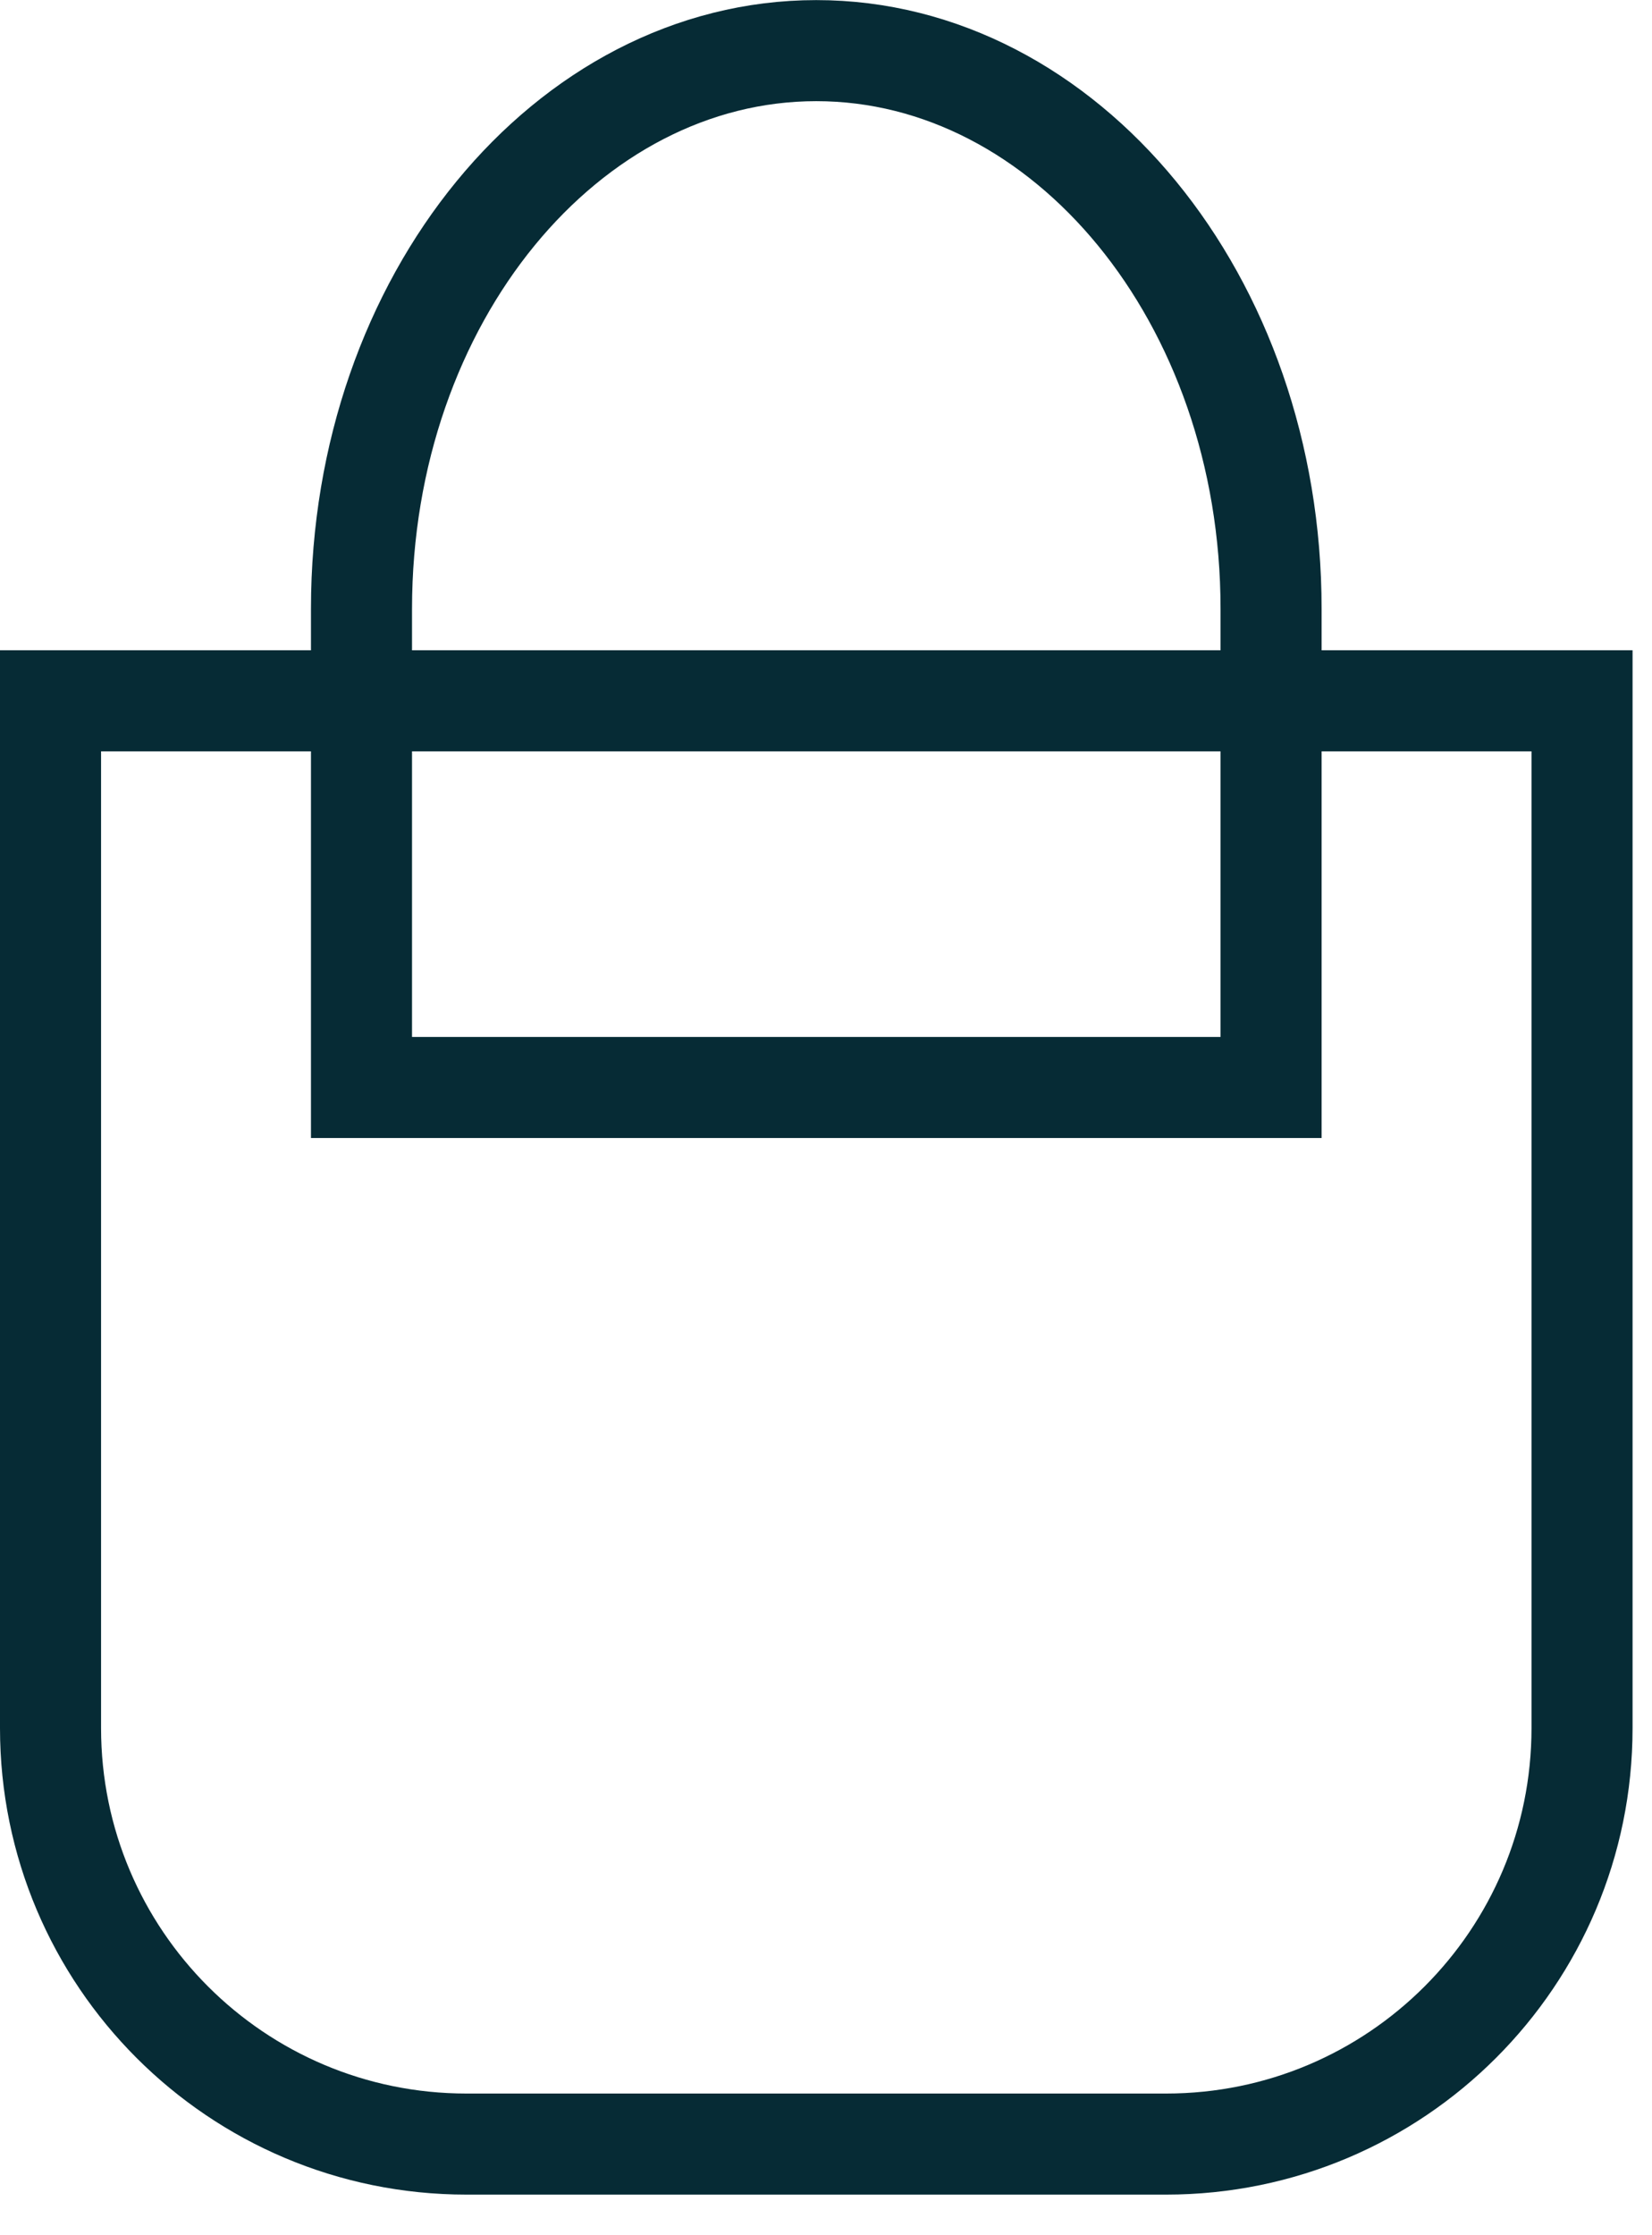 <?xml version="1.0" encoding="UTF-8"?>
<svg width="17px" height="23px" viewBox="0 0 17 23" version="1.1" xmlns="http://www.w3.org/2000/svg" xmlns:xlink="http://www.w3.org/1999/xlink">
    <!-- Generator: Sketch 53 (72520) - https://sketchapp.com -->
    <title>Shopping Bag</title>
    <desc>Created with Sketch.</desc>
    <g id="Mobile" stroke="none" stroke-width="1" fill="none" fill-rule="evenodd">
        <g id="Mobile-&gt;-Home-&gt;-Default" transform="translate(-293, -25)" stroke="#062B35">
            <g id="Shopping-Bag" transform="translate(293, 25)">
                <g id="Rectangle">
                    <g>
                        <path d="M0.52,7.211 L0.52,17.782 C0.52,20.146 2.436,22.062 4.8,22.062 L12,22.062 C14.364,22.062 16.28,20.146 16.28,17.782 L16.28,7.211 L0.52,7.211 Z" stroke-width="1.04"></path>
                        <path d="M13.08,0.52 L3.72,0.52 L3.72,5.446 C3.72,8.637 5.839,11.189 8.4,11.189 C10.961,11.189 13.08,8.637 13.08,5.446 L13.08,0.52 Z" stroke-width="1.04" transform="translate(8.4, 5.855) rotate(-180) translate(-8.4, -5.855) "></path>
                    </g>
                </g>
            </g>
        </g>
    </g>
</svg>